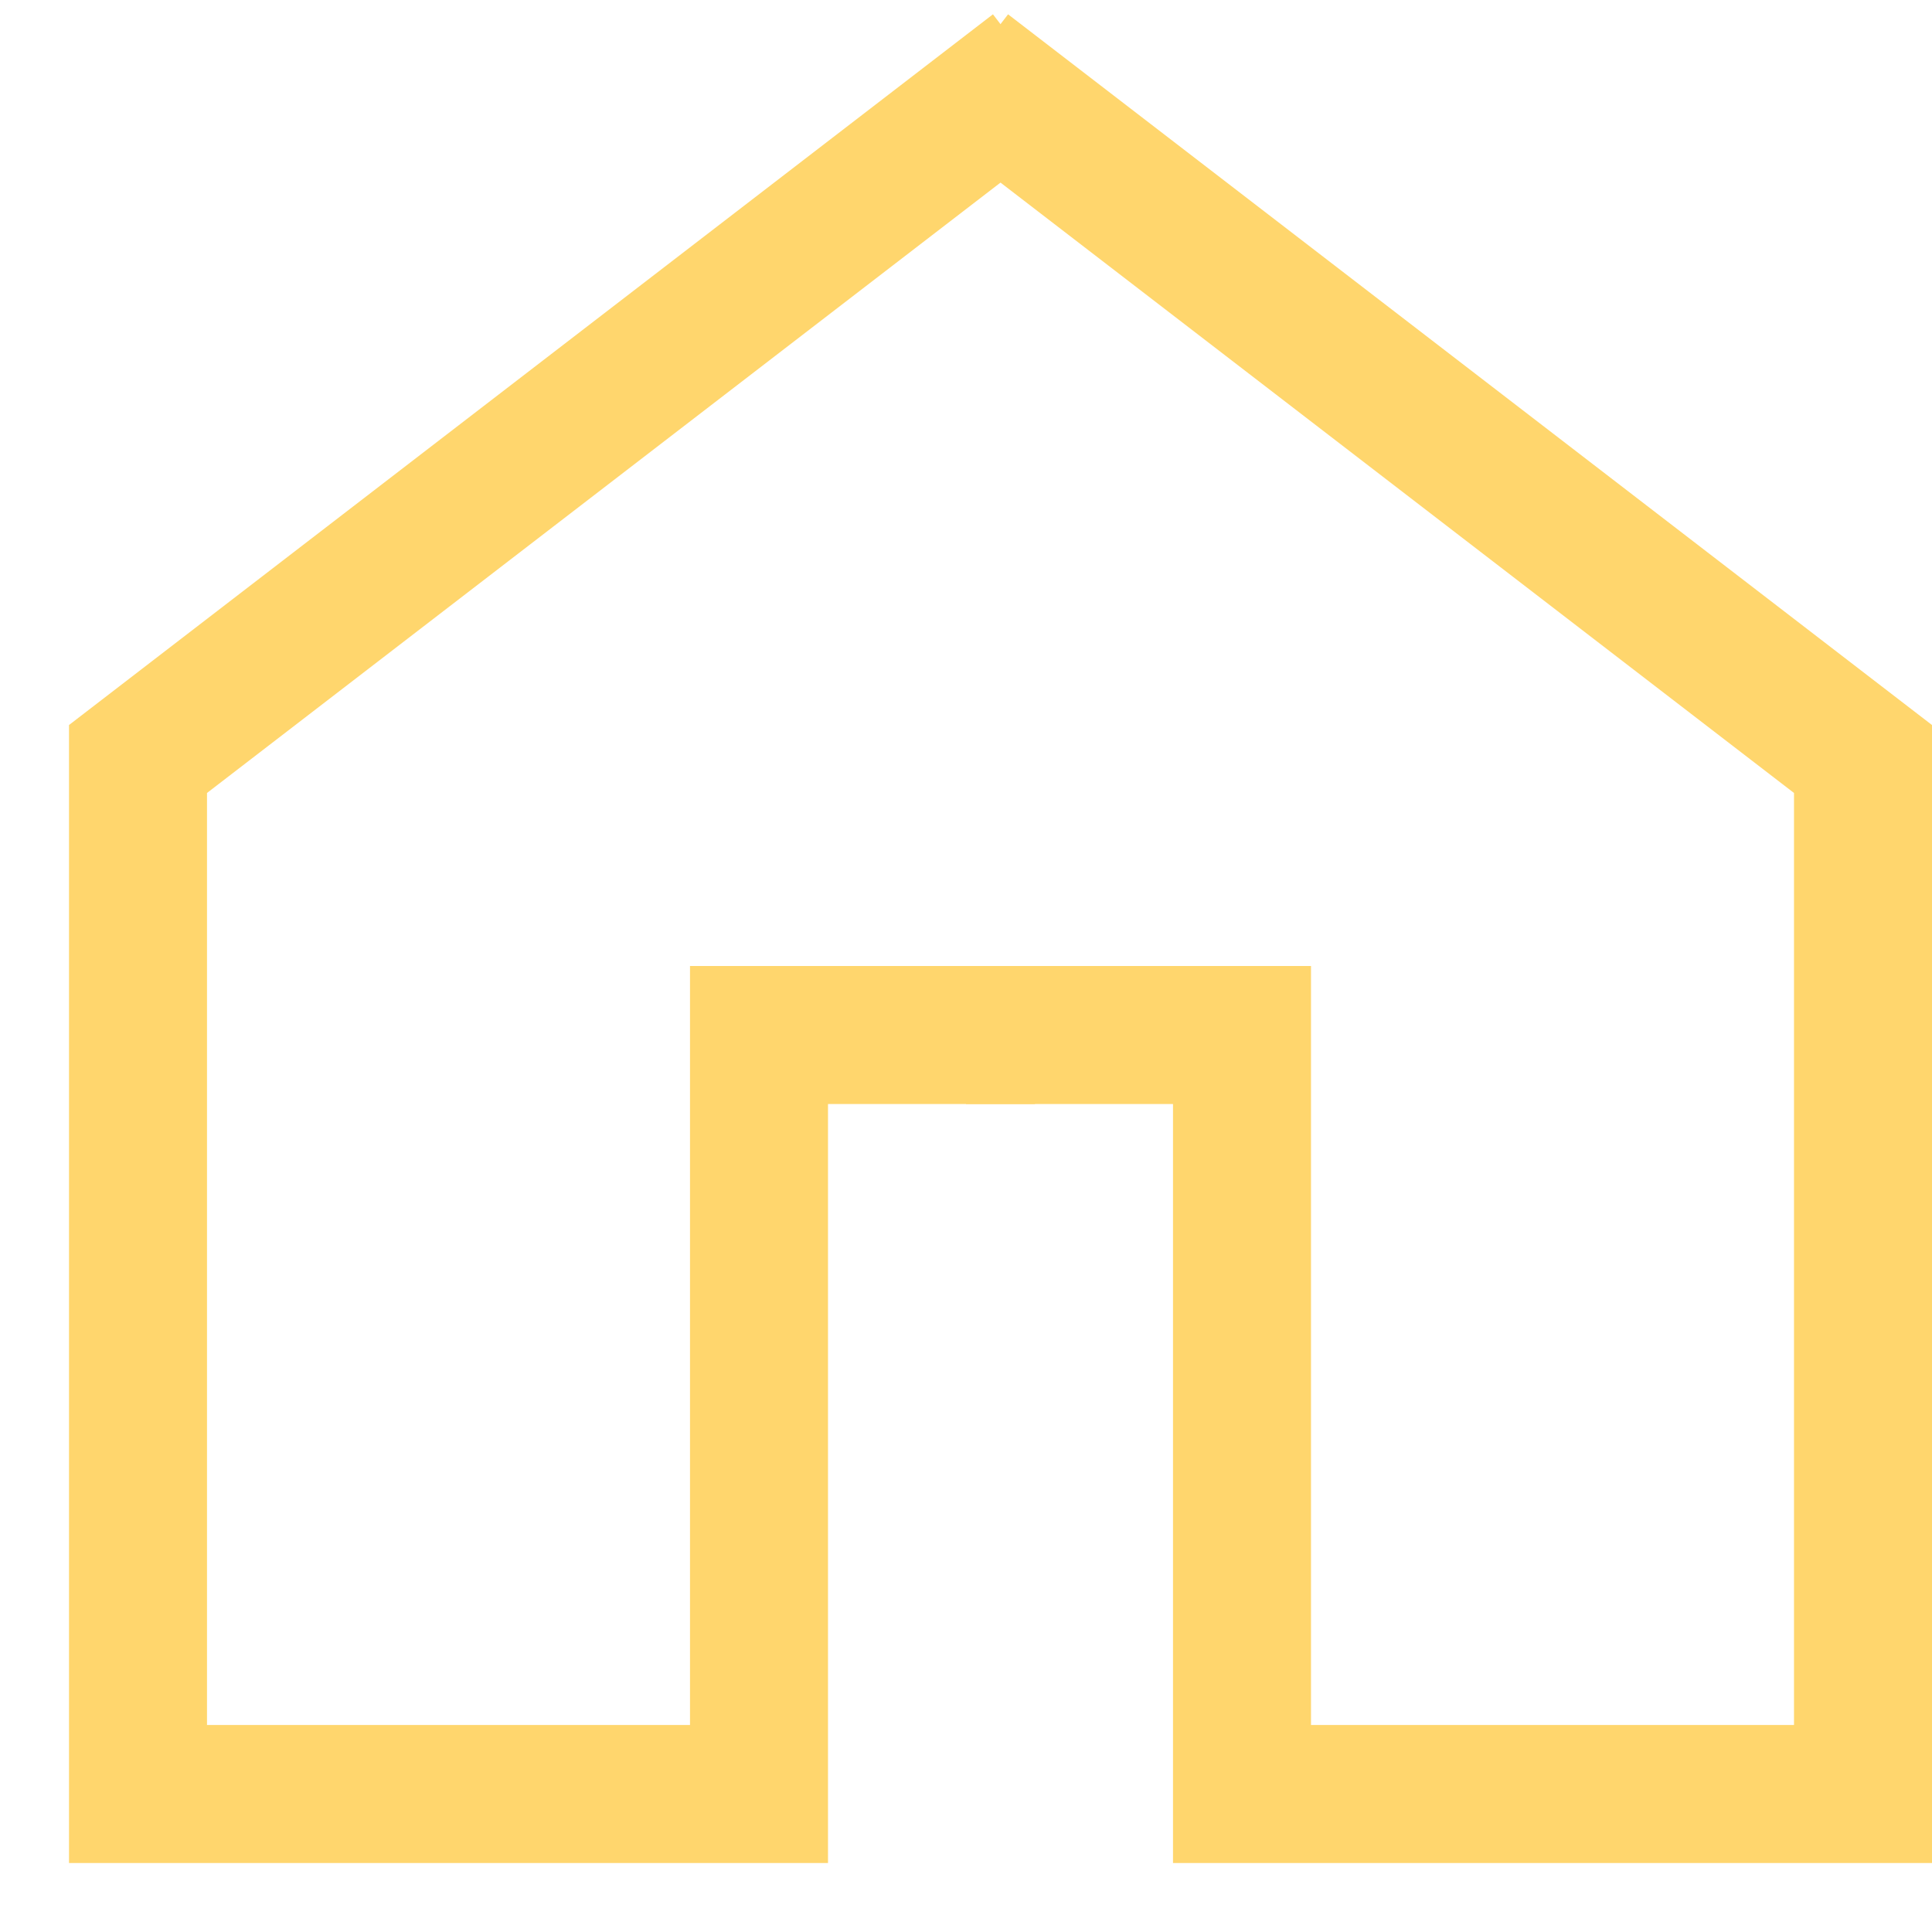 <svg width="14" height="14" viewBox="0 0 14 14" fill="none" xmlns="http://www.w3.org/2000/svg">
<path d="M7.5 7.5H5.5V13H1V5.5L7.5 0.5" stroke="#FFD66D"/>
<path d="M7 7.5H9V13H13.5V5.5L7 0.5" stroke="#FFD66D"/>
</svg>
